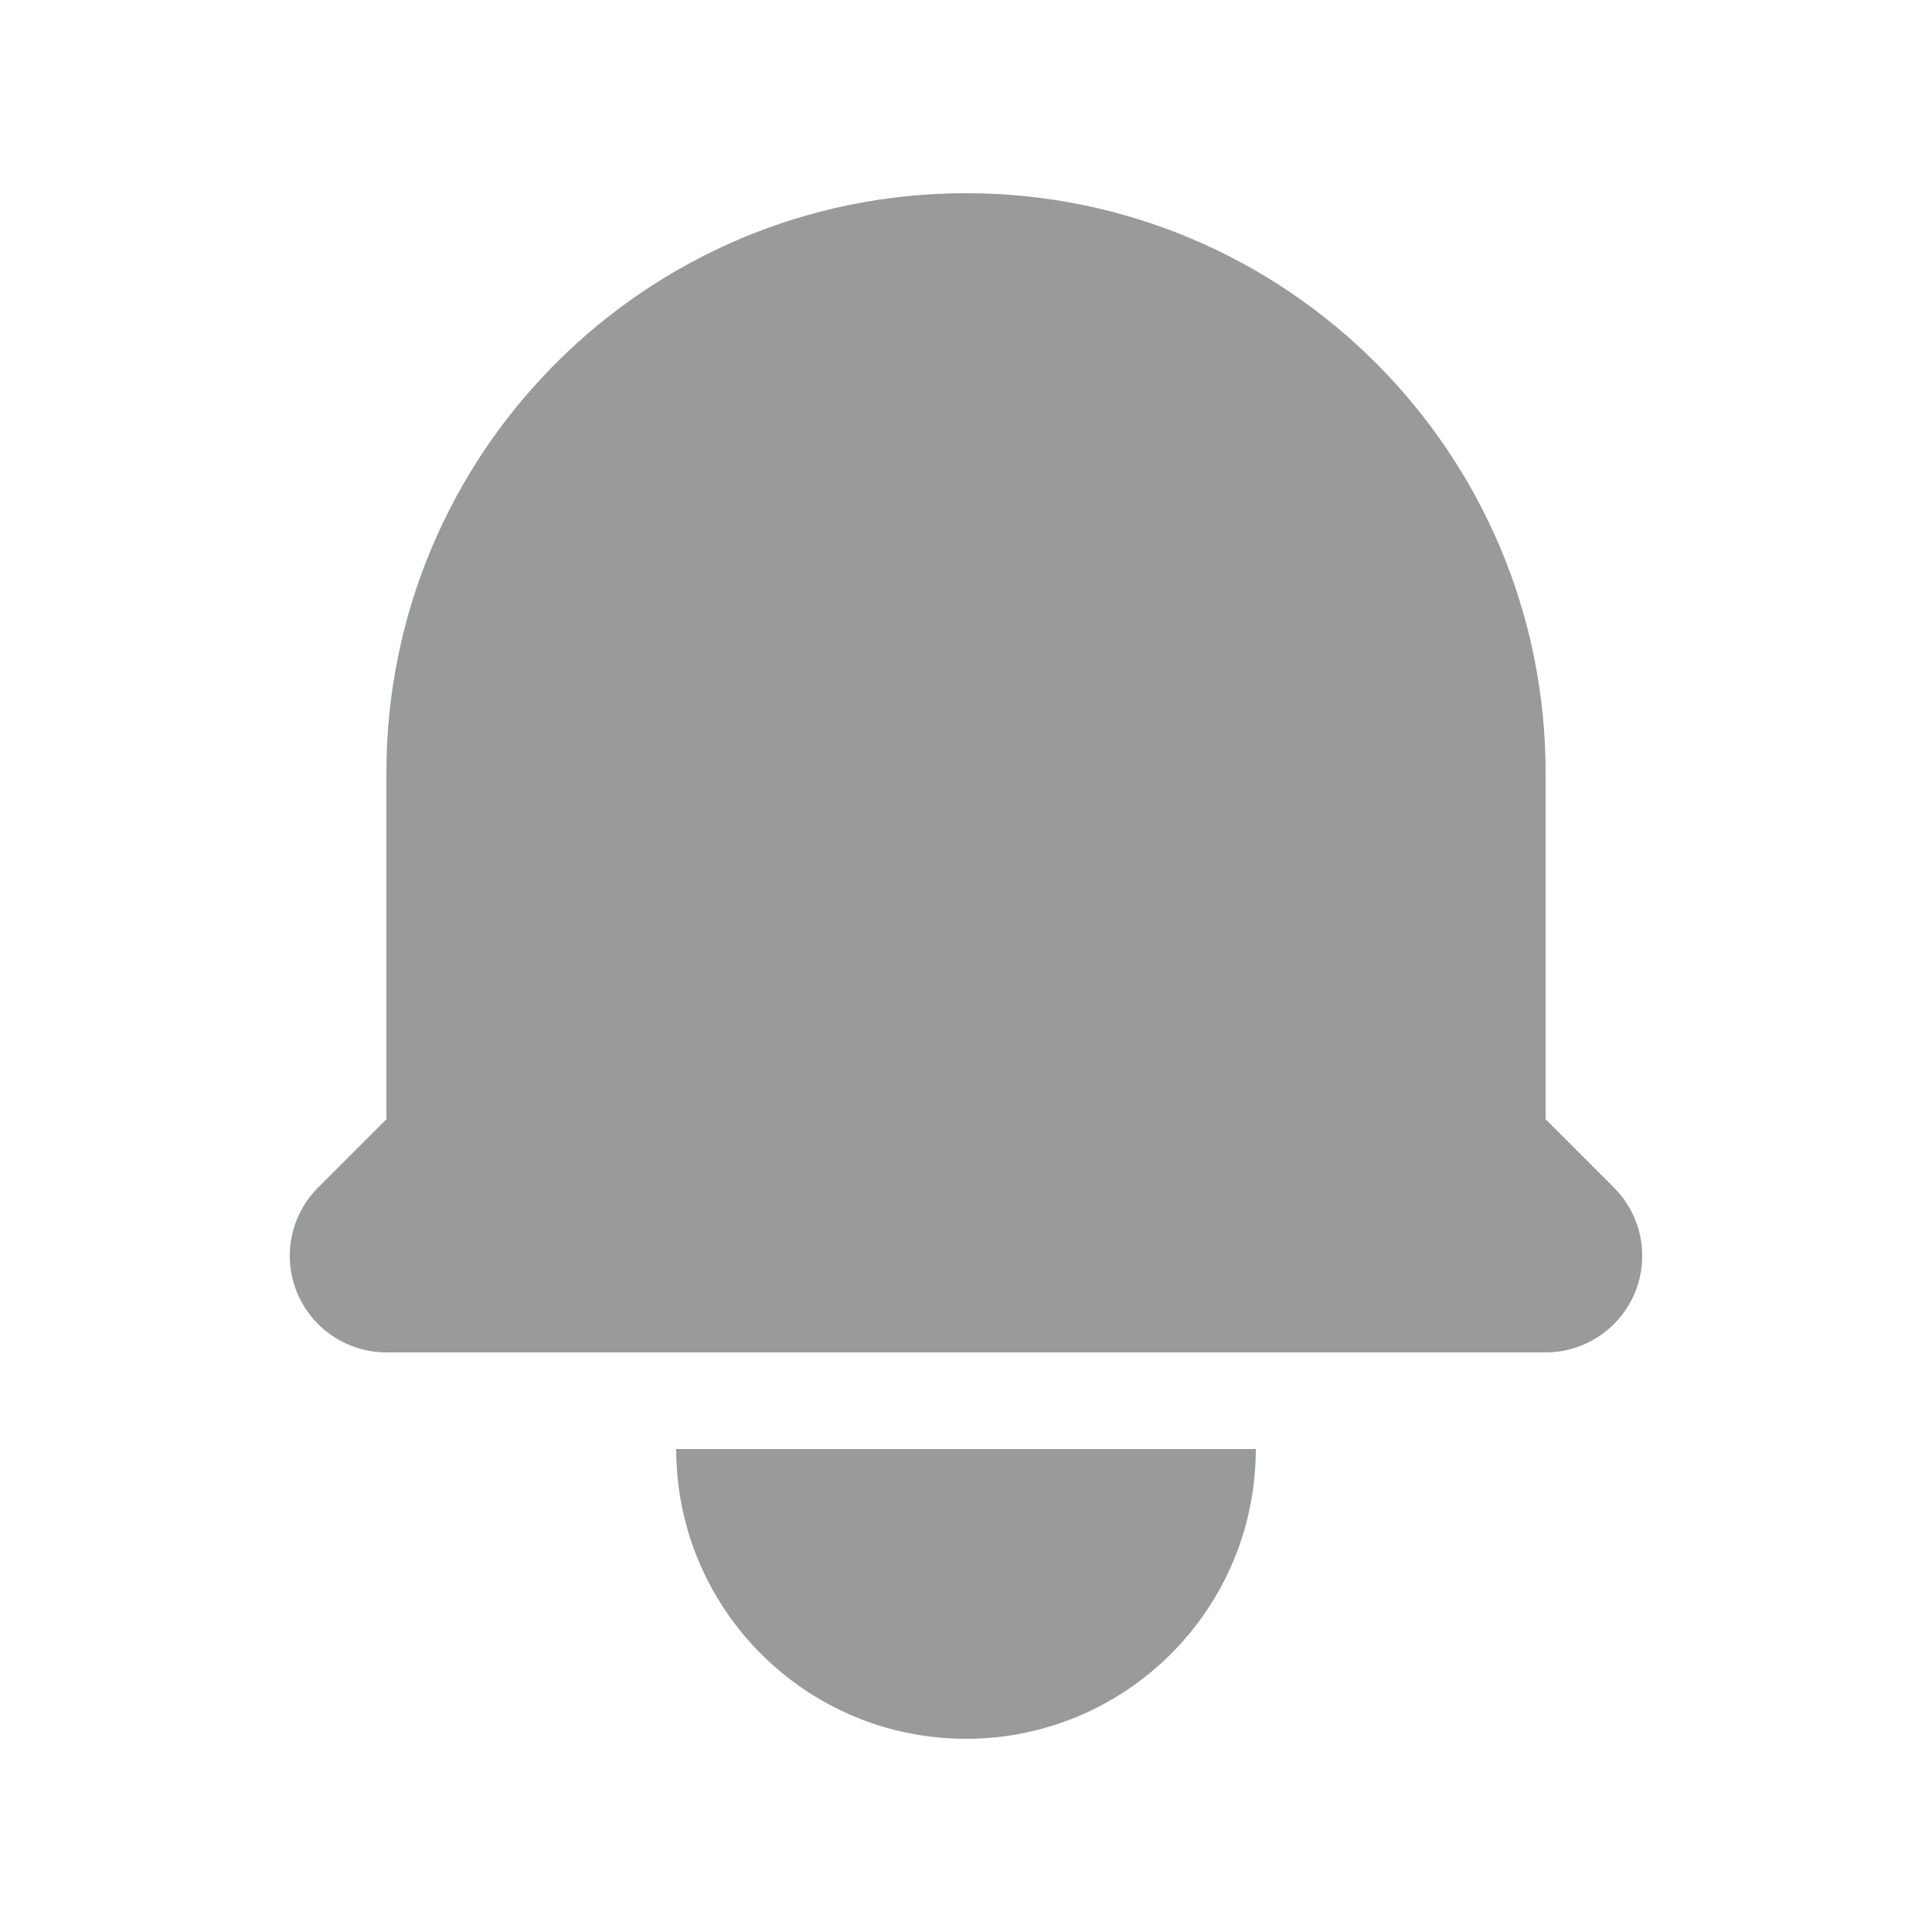 <svg width="20" height="20" viewBox="0 0 20 20" fill="none" xmlns="http://www.w3.org/2000/svg">
    <path d="M10 2C6.686 2 4 4.686 4 8V11.586L3.293 12.293C3.007 12.579 2.921 13.009 3.076 13.383C3.231 13.756 3.596 14 4 14H16C16.404 14 16.769 13.756 16.924 13.383C17.079 13.009 16.993 12.579 16.707 12.293L16 11.586V8C16 4.686 13.314 2 10 2Z" fill="#989A9C" />
    <path d="M10 18C8.343 18 7 16.657 7 15H13C13 16.657 11.657 18 10 18Z" fill="#989A9C" />
</svg>
